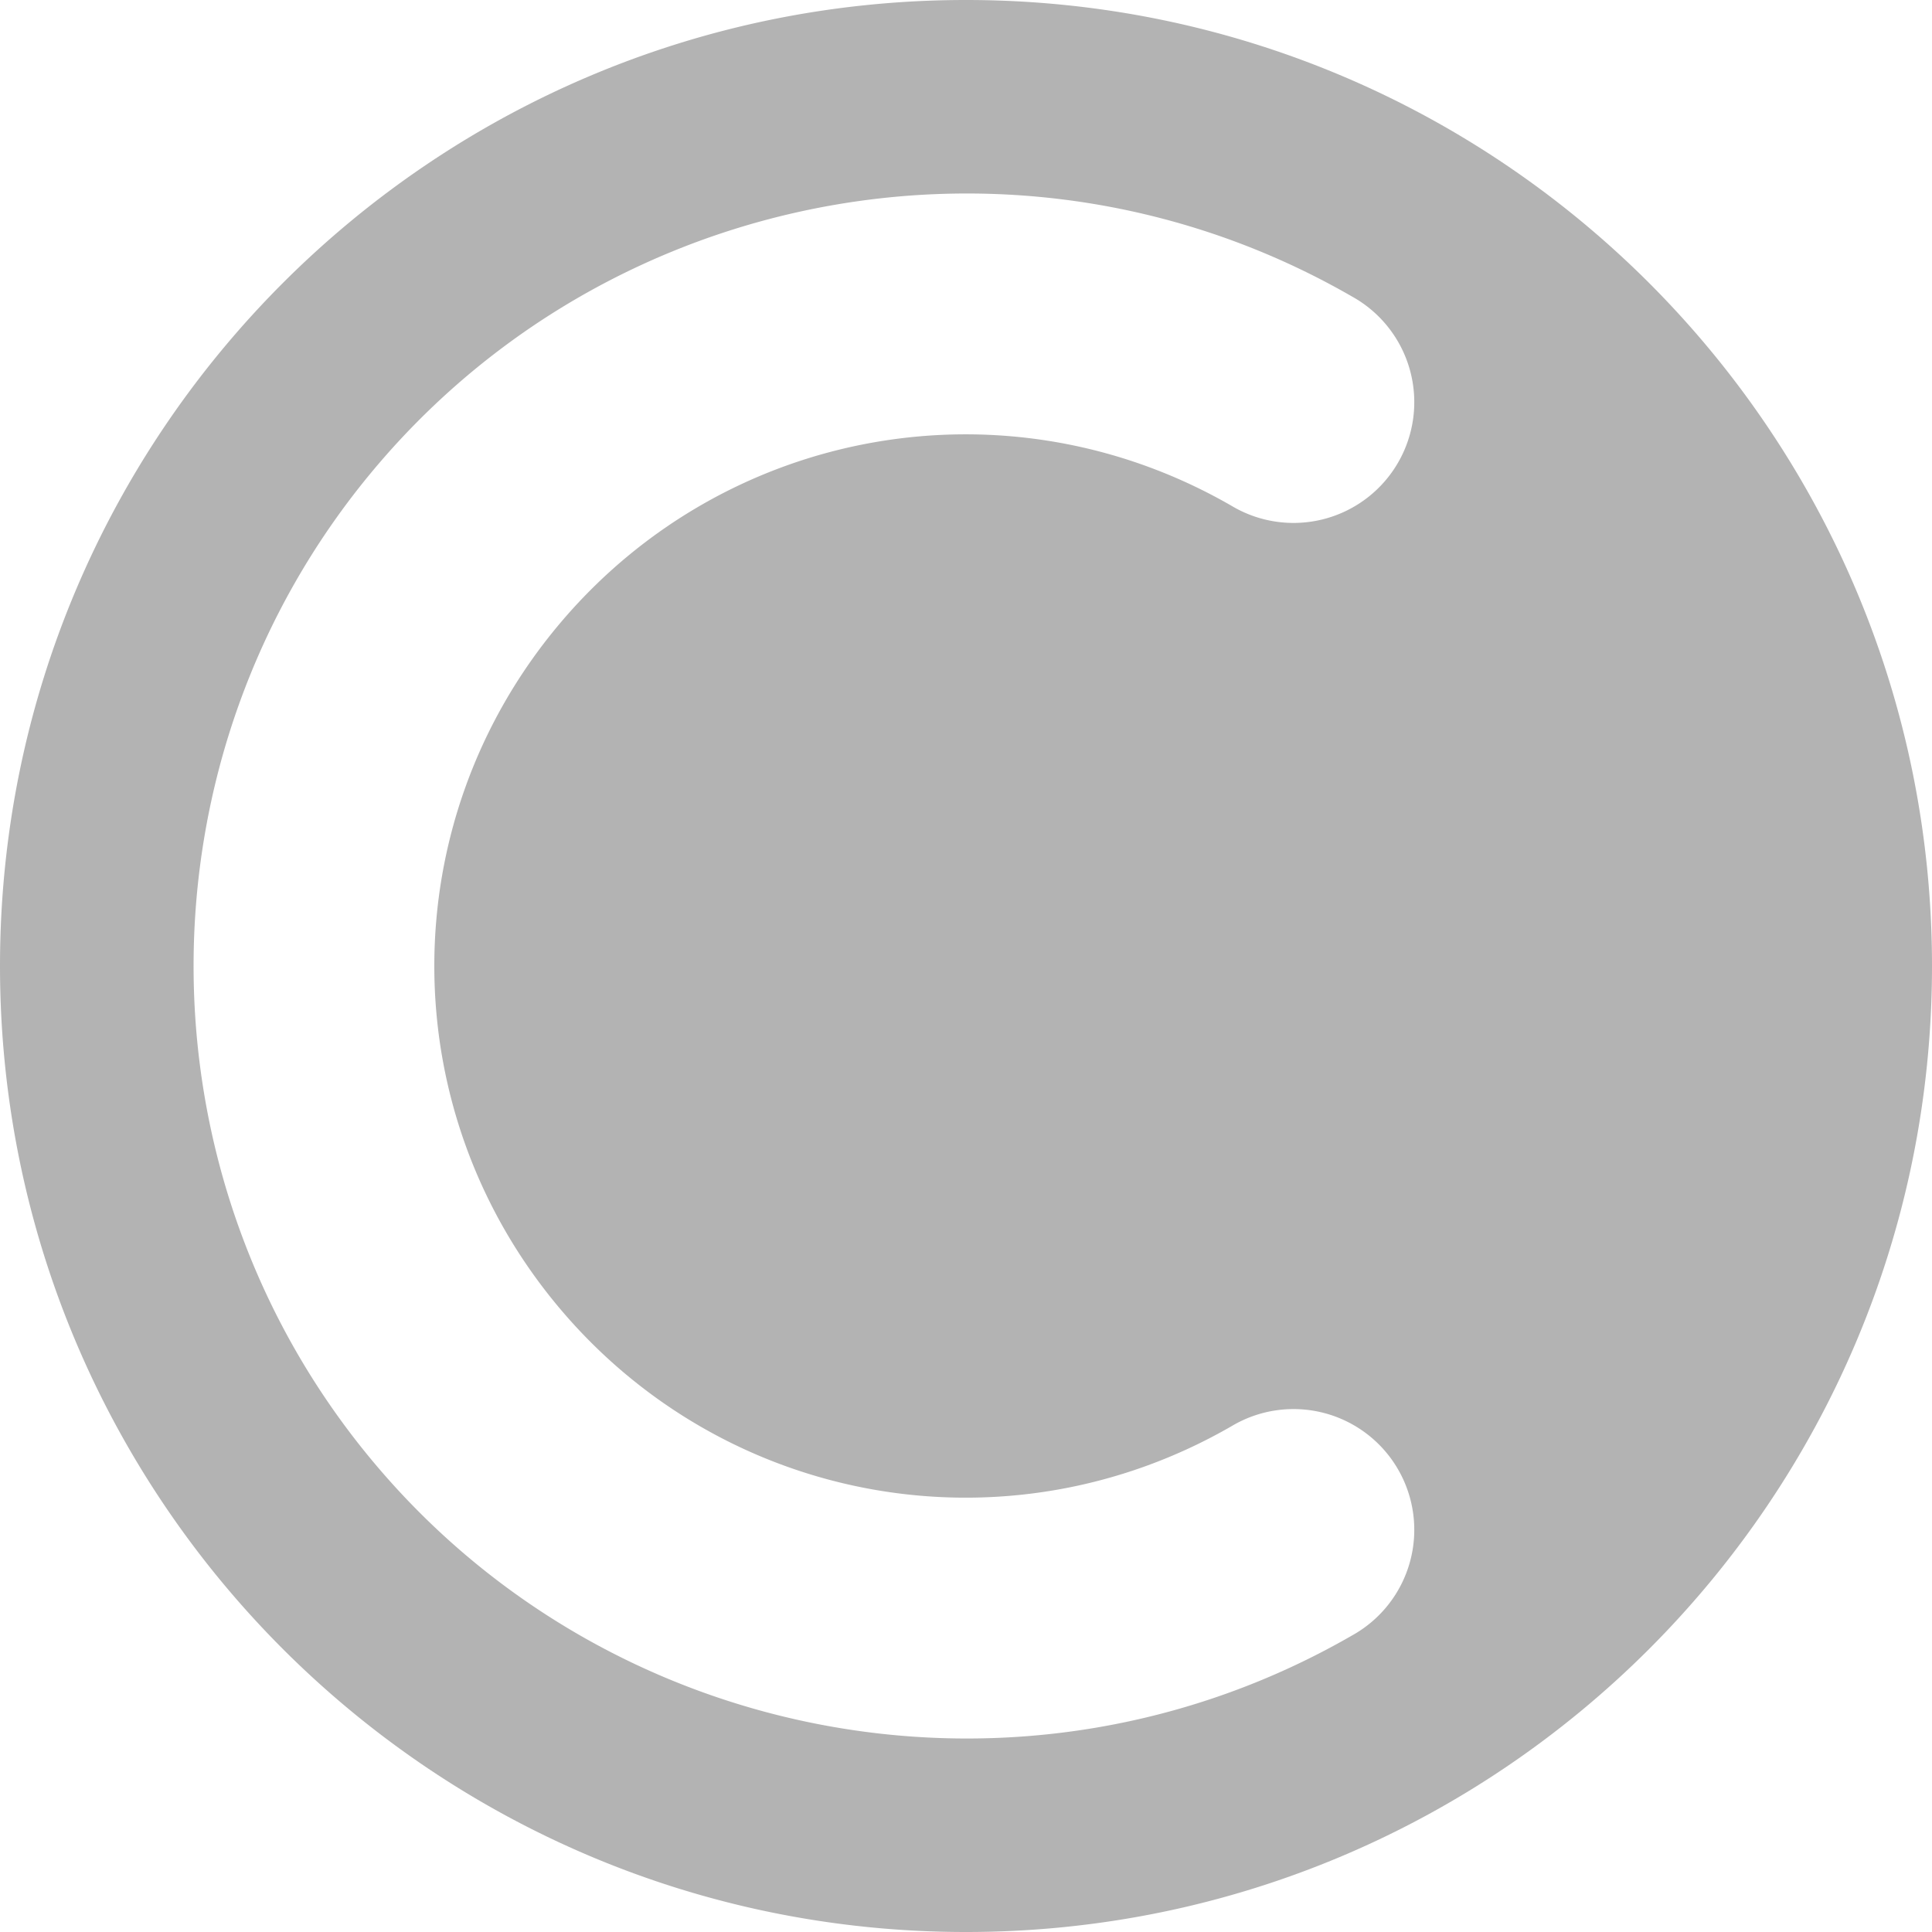<?xml version="1.0" encoding="UTF-8" standalone="no"?>
<!-- Created with Inkscape (http://www.inkscape.org/) -->

<svg
   xmlns:dc="http://purl.org/dc/elements/1.1/"
   xmlns:cc="http://creativecommons.org/ns#"
   xmlns:rdf="http://www.w3.org/1999/02/22-rdf-syntax-ns#"
   xmlns:svg="http://www.w3.org/2000/svg"
   xmlns="http://www.w3.org/2000/svg"
   xmlns:sodipodi="http://sodipodi.sourceforge.net/DTD/sodipodi-0.dtd"
   xmlns:inkscape="http://www.inkscape.org/namespaces/inkscape"
   width="512"
   height="512"
   viewBox="0 0 512 512"
   id="svg2"
   version="1.1"
   inkscape:version="0.91 r13725"
   sodipodi:docname="site-logo.svg">
  <defs
     id="defs4" />
  <sodipodi:namedview
     id="base"
     pagecolor="#ffffff"
     bordercolor="#666666"
     borderopacity="1.0"
     inkscape:pageopacity="0"
     inkscape:pageshadow="2"
     inkscape:zoom="0.9"
     inkscape:cx="54.951946"
     inkscape:cy="189.92605"
     inkscape:document-units="px"
     inkscape:current-layer="layer1"
     showgrid="false"
     units="px"
     inkscape:showpageshadow="false"
     inkscape:window-width="1920"
     inkscape:window-height="1023"
     inkscape:window-x="0"
     inkscape:window-y="0"
     inkscape:window-maximized="1" />
  <g
     inkscape:label="Layer 1"
     inkscape:groupmode="layer"
     id="layer1"
     transform="translate(0,-540.362)">
    <path
       style="opacity:1;fill:#b3b3b3;fill-opacity:1;stroke:none;stroke-width:80;stroke-linecap:round;stroke-linejoin:round;stroke-miterlimit:4;stroke-dasharray:none;stroke-opacity:1"
       d="M 256 0 C 114.615 0 0 114.615 0 256 C 0 397.385 114.615 512 256 512 C 397.385 512 512 397.385 512 256 C 512 114.615 397.385 0 256 0 z M 255.426 51.281 C 290.643 51.14 326.192 60.043 358.4 78.639 A 32.003 32.003 0 1 1 326.4 134.064 C 267.041 99.794 192.198 112.99 148.141 165.496 C 104.083 218.002 104.083 294 148.141 346.506 C 192.198 399.012 267.041 412.208 326.4 377.938 A 32.003 32.003 0 1 1 358.4 433.363 C 272.512 482.951 162.862 463.617 99.113 387.645 C 35.364 311.672 35.364 200.33 99.113 124.357 C 138.956 76.874 196.73 51.516 255.426 51.281 z "
       transform="translate(0,540.362)"
       id="path4136" />
  </g>
</svg>
